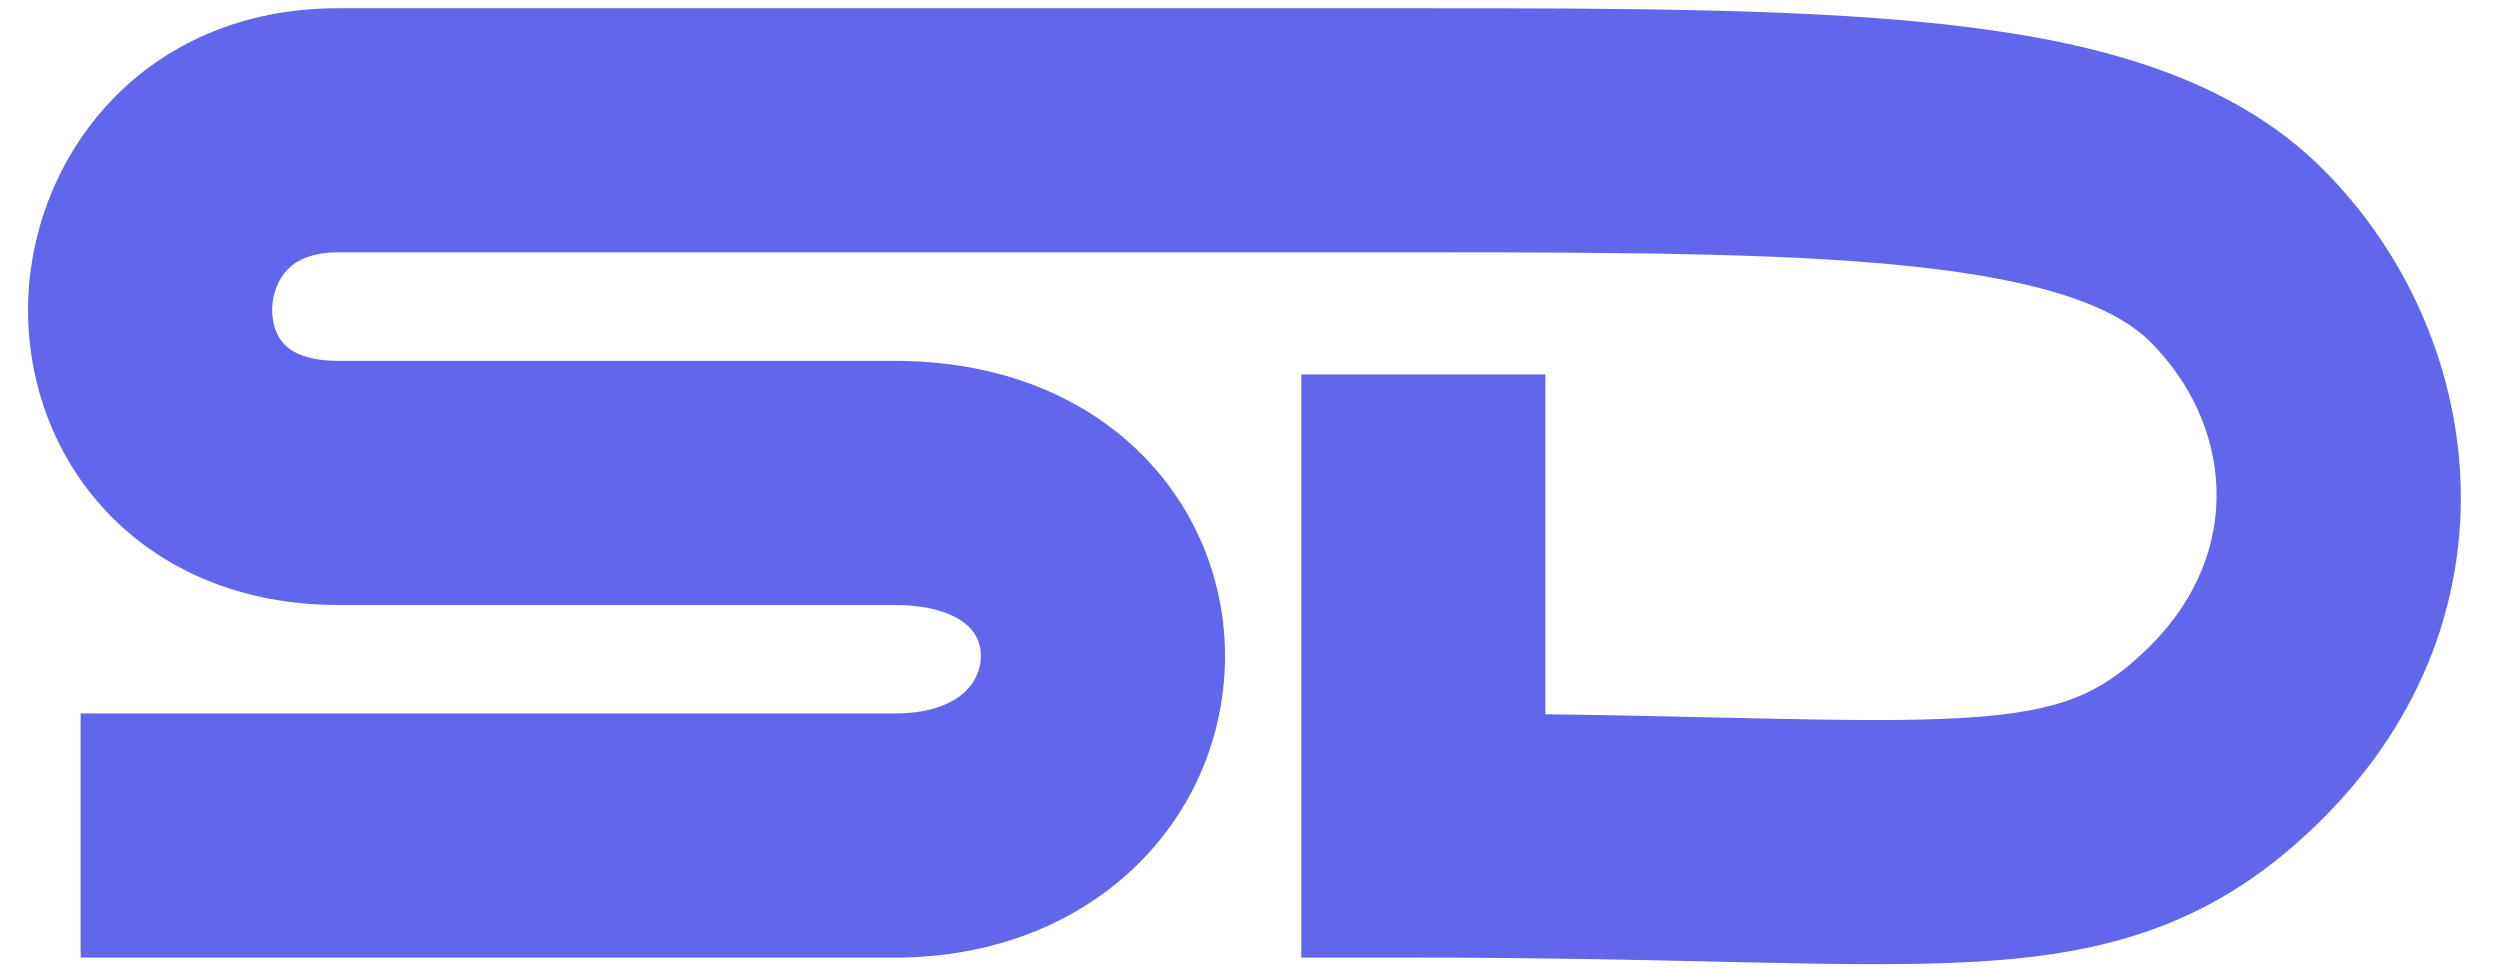 <svg width="62" height="24" viewBox="0 0 62 24" fill="none" xmlns="http://www.w3.org/2000/svg">
<path fill-rule="evenodd" clip-rule="evenodd" d="M0.697 7.546C0.767 3.897 3.533 0.204 8.391 0.204H35.299C40.54 0.204 45.025 0.22 48.581 0.645C52.073 1.061 55.345 1.933 57.611 4.199C61.657 8.245 62.651 15.255 57.612 20.294C56.447 21.458 55.2 22.338 53.704 22.93C52.245 23.508 50.709 23.747 49.067 23.846C47.445 23.945 45.551 23.915 43.361 23.867C43.075 23.861 42.782 23.854 42.482 23.847C40.451 23.802 38.102 23.749 35.299 23.749H32.272V9.286H38.326V17.714C39.922 17.734 41.349 17.766 42.623 17.795C42.921 17.801 43.211 17.808 43.493 17.814C45.728 17.863 47.37 17.884 48.7 17.803C50.01 17.724 50.842 17.552 51.477 17.301C52.074 17.064 52.645 16.698 53.331 16.013C55.691 13.652 55.339 10.489 53.331 8.481C52.57 7.72 51.053 7.037 47.864 6.656C44.74 6.283 40.652 6.258 35.299 6.258H8.391C7.656 6.258 7.307 6.5 7.127 6.688C6.908 6.918 6.758 7.267 6.75 7.662C6.743 8.054 6.876 8.353 7.046 8.534C7.18 8.676 7.524 8.949 8.391 8.949H22.181C24.587 8.949 26.686 9.707 28.2 11.156C29.7 12.591 30.416 14.514 30.379 16.407C30.303 20.345 27.089 23.749 22.181 23.749H2V17.694H22.181C23.182 17.694 23.691 17.384 23.933 17.155C24.197 16.906 24.32 16.59 24.326 16.291C24.332 15.998 24.227 15.734 24.014 15.53C23.814 15.339 23.307 15.004 22.181 15.004H8.391C6.062 15.004 4.052 14.184 2.64 12.686C1.266 11.227 0.663 9.34 0.697 7.546Z" fill="#6266EB"/>
</svg>
